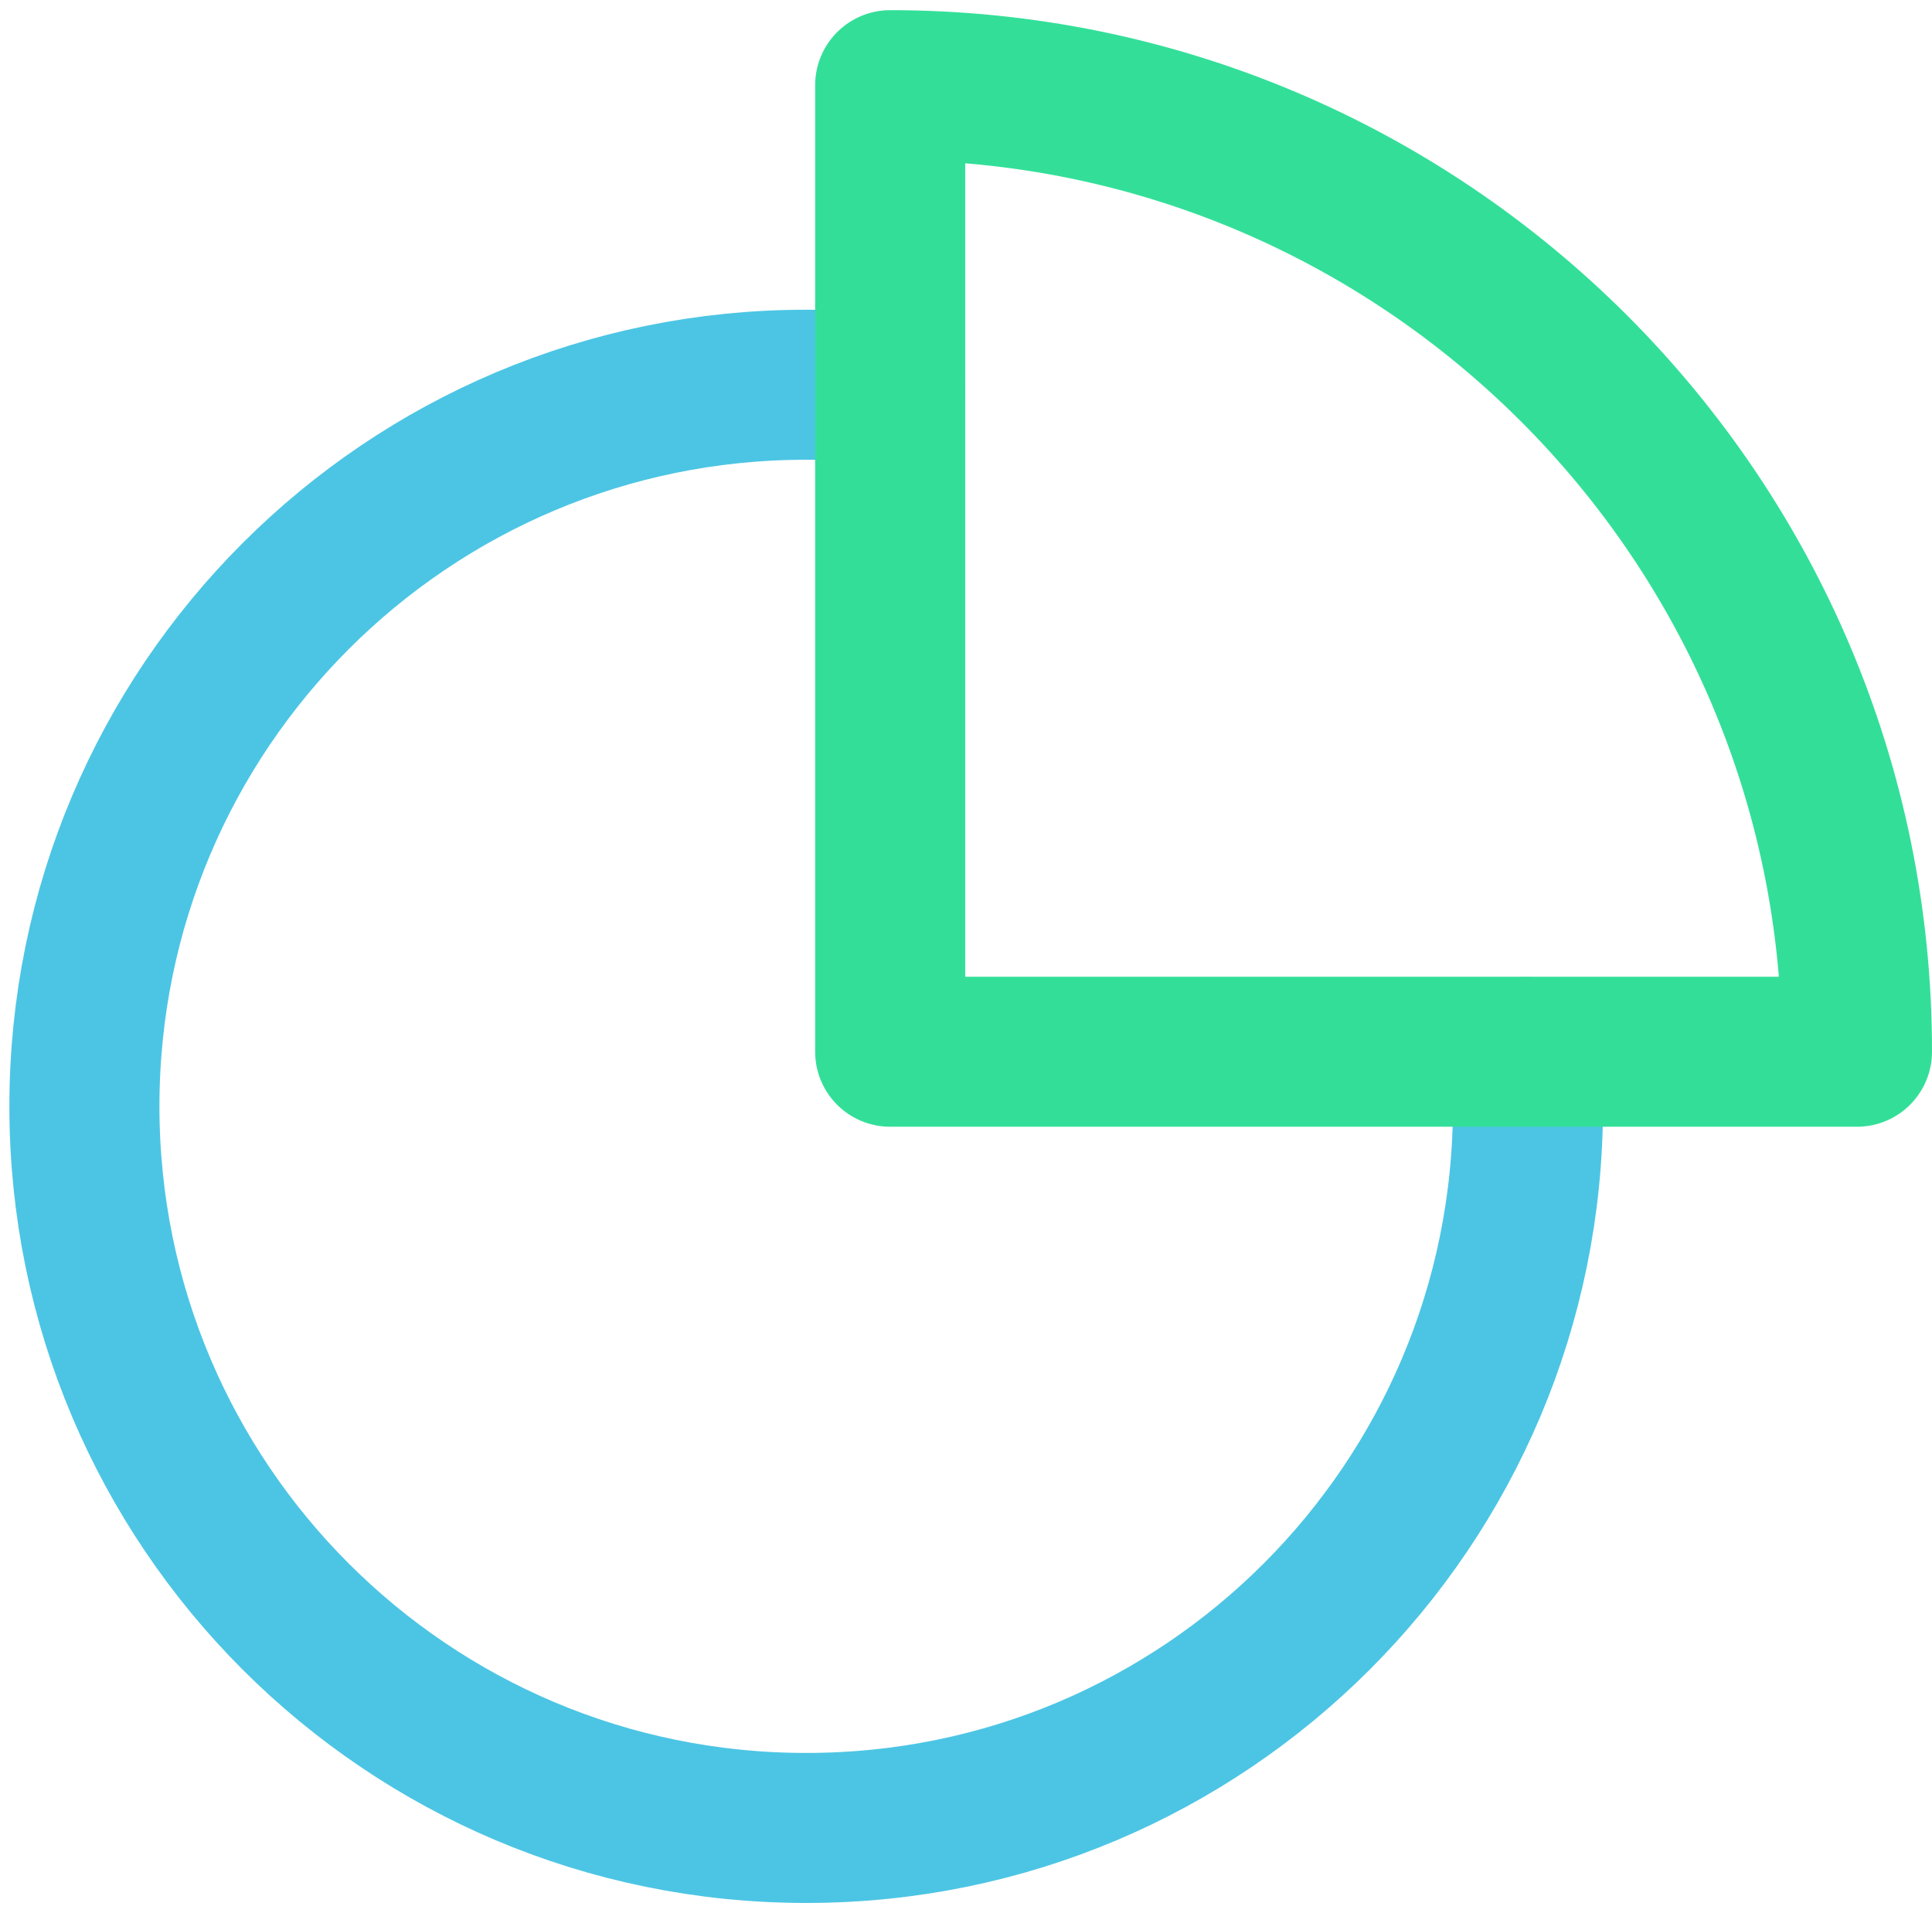 <svg width="103" height="102" viewBox="0 0 103 102" fill="none" xmlns="http://www.w3.org/2000/svg">
<path d="M47.458 20.785C45.993 20.617 44.495 20.516 42.98 20.516C21.72 20.516 4.5 37.736 4.5 58.996C4.5 80.256 21.72 97.476 42.98 97.476C64.24 97.476 81.46 80.256 81.46 58.996C81.46 58.02 81.409 57.06 81.342 56.101" stroke="#4CC5E4" stroke-width="8" stroke-linecap="round" stroke-linejoin="round"/>
<path d="M47.458 4.542V56.084H99C99.017 27.619 75.922 4.542 47.458 4.542Z" stroke="#33DF98" stroke-width="8" stroke-linecap="round" stroke-linejoin="round"/>
</svg>
